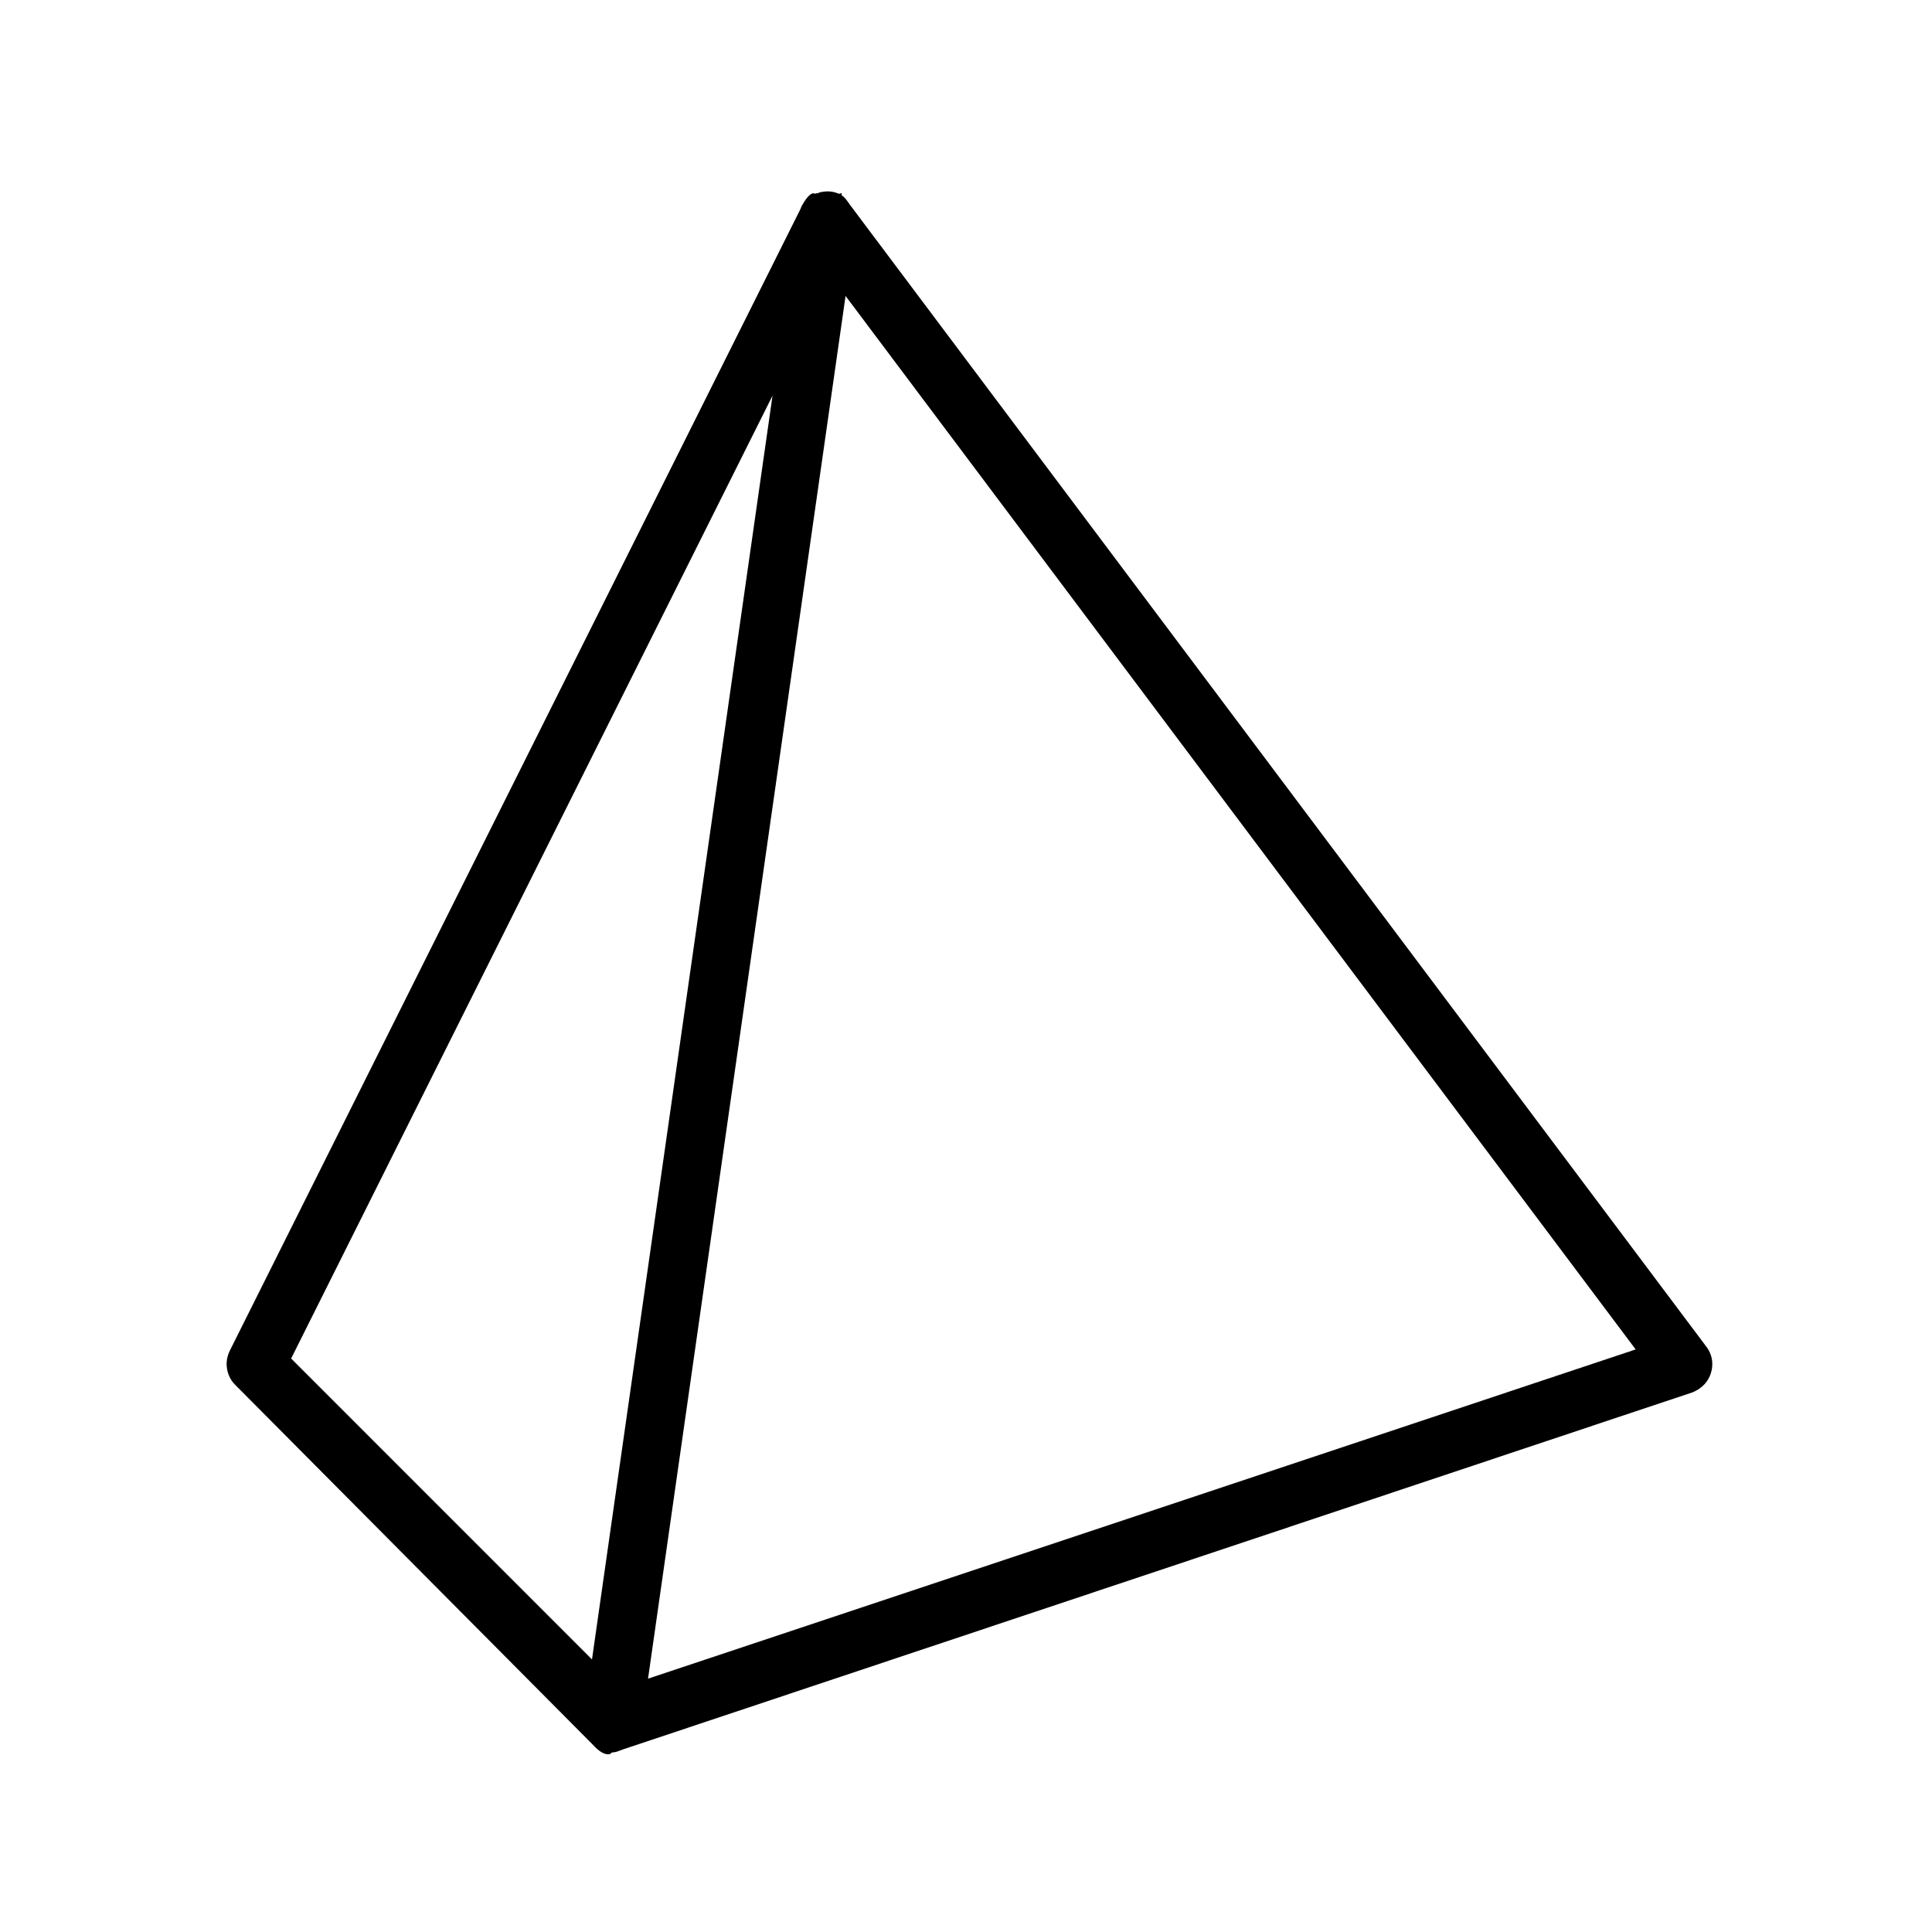 <?xml version="1.0" encoding="UTF-8" standalone="no"?>
<!DOCTYPE svg PUBLIC "-//W3C//DTD SVG 1.1//EN" "http://www.w3.org/Graphics/SVG/1.1/DTD/svg11.dtd">
<svg width="100%" height="100%" viewBox="0 0 1200 1200" version="1.1" xmlns="http://www.w3.org/2000/svg" xmlns:xlink="http://www.w3.org/1999/xlink" xml:space="preserve" xmlns:serif="http://www.serif.com/" style="fill-rule:evenodd;clip-rule:evenodd;stroke-linejoin:round;stroke-miterlimit:2;">
    <g transform="matrix(0.833,0,0,0.833,100,100)">
        <path d="M1154.2,887.07C1153.56,885.918 1152.89,884.777 1152.03,883.769L513.978,33.009C512.298,30.681 510.127,27.13 507.509,25.556C507.509,25.556 507.509,23.998 507.486,23.998L507.474,23.998C506.732,23.998 505.951,24.669 505.146,24.322C500.275,22.162 495.017,22.318 490.314,23.626C490.279,23.638 490.279,23.998 490.279,23.998L490.244,23.998C489.138,23.998 488.084,24.107 487.064,24.56C487.064,24.56 487.064,23.998 487.041,23.998L487.029,23.998C483.189,23.998 479.865,29.83 477.623,33.74C477.345,34.162 477.119,35.154 476.88,35.662L51.43,886.812C50.735,888.12 50.184,889.644 49.774,891.058C48.864,894.191 48.696,897.417 49.212,900.515C49.704,903.659 50.88,906.741 52.763,909.503C53.591,910.691 54.54,911.843 55.63,912.862L321.23,1180.1C324.386,1183.37 328.585,1188 333.41,1188L334.152,1188C335.015,1188 335.89,1186.6 336.73,1186.6C339.25,1186.6 341.711,1185.39 343.976,1184.55L1141.41,918.328C1142.63,917.98 1143.82,917.273 1144.96,916.683C1147.29,915.449 1149.37,913.73 1151.11,911.871C1153.24,909.507 1154.76,906.699 1155.68,903.769C1156.62,900.757 1156.96,897.515 1156.54,894.3C1156.2,891.843 1155.43,889.359 1154.21,887.078L1154.2,887.07ZM321.36,1117.29L97.03,892.91L455.98,174.97L321.36,1117.29ZM363.157,1131.62L510.437,100.618L1099.57,886.138L363.157,1131.62Z" style="fill-rule:nonzero;"/>
    </g>
</svg>
